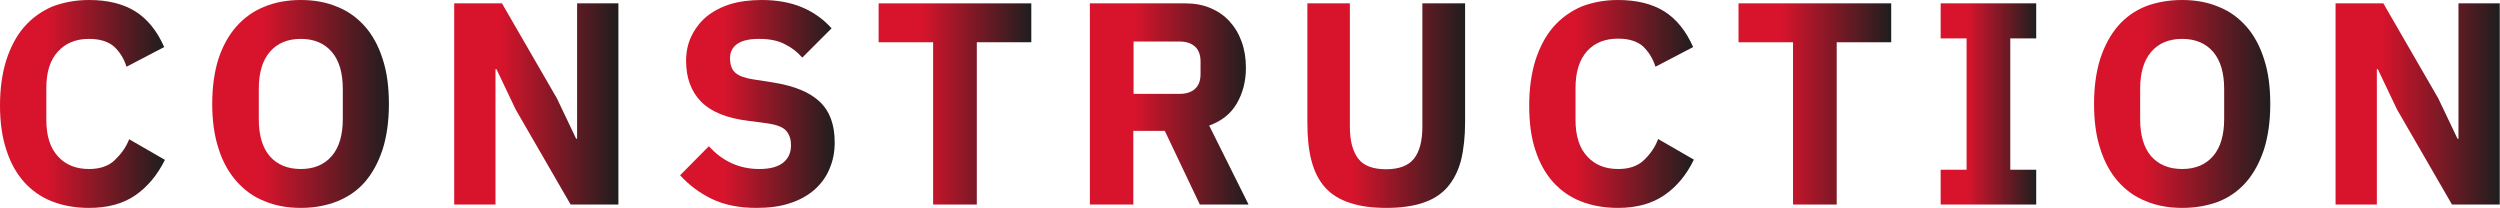 <!-- Generator: Adobe Illustrator 23.1.1, SVG Export Plug-In  -->
<svg version="1.1" xmlns="http://www.w3.org/2000/svg" xmlns:xlink="http://www.w3.org/1999/xlink" x="0px" y="0px"
	 width="104.14px" height="8.66px" viewBox="0 0 104.14 8.66" style="enable-background:new 0 0 104.14 8.66;" xml:space="preserve"
	>
<style type="text/css">
	.st0{fill:url(#SVGID_1_);}
	.st1{fill:url(#SVGID_2_);}
	.st2{fill:url(#SVGID_3_);}
	.st3{fill:url(#SVGID_4_);}
	.st4{fill:url(#SVGID_5_);}
	.st5{fill:url(#SVGID_6_);}
	.st6{fill:url(#SVGID_7_);}
	.st7{fill:url(#SVGID_8_);}
	.st8{fill:url(#SVGID_9_);}
	.st9{fill:url(#SVGID_10_);}
	.st10{fill:url(#SVGID_11_);}
	.st11{fill:url(#SVGID_12_);}
	.st12{fill:url(#SVGID_13_);}
	.st13{fill:url(#SVGID_14_);}
	.st14{fill:url(#SVGID_15_);}
	.st15{fill:url(#SVGID_16_);}
	.st16{fill:url(#SVGID_17_);}
	.st17{fill:url(#SVGID_18_);}
	.st18{fill:url(#SVGID_19_);}
	.st19{fill:url(#SVGID_20_);}
	.st20{fill:url(#SVGID_21_);}
	.st21{fill:url(#SVGID_22_);}
	.st22{fill:url(#SVGID_23_);}
	.st23{fill:url(#SVGID_24_);}
</style>
<defs>
</defs>
<g>
	<linearGradient id="SVGID_1_" gradientUnits="userSpaceOnUse" x1="0" y1="4.332" x2="6.864" y2="4.332">
		<stop  offset="0.281" style="stop-color:#D7142C"/>
		<stop  offset="1" style="stop-color:#1E1E1E"/>
	</linearGradient>
	<path class="st0" d="M3.71,8.66c-0.57,0-1.08-0.09-1.54-0.27s-0.84-0.45-1.16-0.8c-0.32-0.36-0.57-0.8-0.74-1.33
		C0.09,5.73,0,5.1,0,4.39c0-0.7,0.09-1.33,0.26-1.88c0.18-0.55,0.42-1.01,0.74-1.38s0.71-0.65,1.16-0.85C2.63,0.1,3.14,0,3.71,0
		c0.78,0,1.42,0.16,1.92,0.47s0.91,0.81,1.21,1.49L5.27,2.78C5.16,2.43,4.98,2.15,4.75,1.94C4.51,1.73,4.16,1.62,3.71,1.62
		c-0.54,0-0.97,0.17-1.29,0.52C2.09,2.49,1.93,3,1.93,3.66V5c0,0.66,0.16,1.17,0.49,1.52c0.32,0.35,0.75,0.52,1.29,0.52
		c0.45,0,0.81-0.12,1.07-0.37S5.25,6.14,5.38,5.8l1.49,0.86C6.55,7.3,6.14,7.79,5.63,8.14S4.48,8.66,3.71,8.66z"/>
	<linearGradient id="SVGID_2_" gradientUnits="userSpaceOnUse" x1="8.844" y1="4.332" x2="16.212" y2="4.332">
		<stop  offset="0.281" style="stop-color:#D7142C"/>
		<stop  offset="1" style="stop-color:#1E1E1E"/>
	</linearGradient>
	<path class="st1" d="M12.53,8.66c-0.55,0-1.06-0.09-1.51-0.28c-0.46-0.18-0.84-0.46-1.16-0.82S9.28,6.75,9.11,6.21
		C8.93,5.67,8.84,5.04,8.84,4.33c0-0.71,0.09-1.34,0.26-1.88C9.28,1.91,9.53,1.46,9.85,1.1s0.71-0.64,1.16-0.82
		C11.47,0.09,11.98,0,12.53,0c0.55,0,1.06,0.09,1.51,0.28c0.46,0.18,0.84,0.46,1.16,0.82s0.57,0.82,0.74,1.36
		c0.18,0.54,0.26,1.17,0.26,1.88c0,0.71-0.09,1.34-0.26,1.88c-0.18,0.54-0.42,0.99-0.74,1.36S14.5,8.2,14.04,8.39
		C13.58,8.57,13.08,8.66,12.53,8.66z M12.53,7.04c0.55,0,0.98-0.18,1.29-0.54c0.31-0.36,0.46-0.88,0.46-1.55V3.71
		c0-0.67-0.15-1.19-0.46-1.55c-0.31-0.36-0.74-0.54-1.29-0.54c-0.55,0-0.98,0.18-1.29,0.54c-0.31,0.36-0.46,0.88-0.46,1.55v1.25
		c0,0.67,0.15,1.19,0.46,1.55C11.55,6.86,11.98,7.04,12.53,7.04z"/>
	<linearGradient id="SVGID_3_" gradientUnits="userSpaceOnUse" x1="18.924" y1="4.332" x2="25.764" y2="4.332">
		<stop  offset="0.281" style="stop-color:#D7142C"/>
		<stop  offset="1" style="stop-color:#1E1E1E"/>
	</linearGradient>
	<path class="st2" d="M21.48,4.56l-0.8-1.68h-0.04v5.64h-1.72V0.14h1.99l2.29,3.96l0.8,1.68h0.04V0.14h1.72v8.38h-1.99L21.48,4.56z"
		/>
	<linearGradient id="SVGID_4_" gradientUnits="userSpaceOnUse" x1="28.332" y1="4.332" x2="34.776" y2="4.332">
		<stop  offset="0.281" style="stop-color:#D7142C"/>
		<stop  offset="1" style="stop-color:#1E1E1E"/>
	</linearGradient>
	<path class="st3" d="M31.51,8.66c-0.74,0-1.36-0.13-1.87-0.38c-0.51-0.25-0.95-0.58-1.31-0.98l1.2-1.21
		c0.57,0.63,1.27,0.95,2.1,0.95c0.45,0,0.78-0.09,1-0.27c0.22-0.18,0.32-0.42,0.32-0.73c0-0.23-0.06-0.42-0.19-0.58
		s-0.39-0.26-0.78-0.32l-0.83-0.11c-0.89-0.11-1.54-0.38-1.95-0.8c-0.41-0.42-0.62-0.99-0.62-1.69c0-0.38,0.07-0.72,0.22-1.03
		s0.35-0.58,0.62-0.81c0.27-0.22,0.6-0.4,0.98-0.52S31.23,0,31.73,0c0.63,0,1.19,0.1,1.67,0.3s0.89,0.49,1.24,0.88L33.42,2.4
		c-0.2-0.23-0.44-0.42-0.73-0.56c-0.28-0.15-0.64-0.22-1.07-0.22c-0.41,0-0.71,0.07-0.91,0.21c-0.2,0.14-0.3,0.34-0.3,0.59
		c0,0.29,0.08,0.49,0.23,0.62c0.16,0.13,0.41,0.22,0.76,0.27l0.83,0.13c0.86,0.14,1.5,0.4,1.92,0.8s0.62,0.96,0.62,1.69
		c0,0.4-0.07,0.77-0.22,1.11c-0.14,0.34-0.35,0.62-0.63,0.87c-0.28,0.24-0.62,0.43-1.03,0.56C32.5,8.6,32.03,8.66,31.51,8.66z"/>
	<linearGradient id="SVGID_5_" gradientUnits="userSpaceOnUse" x1="36.6" y1="4.332" x2="42.96" y2="4.332">
		<stop  offset="0.281" style="stop-color:#D7142C"/>
		<stop  offset="1" style="stop-color:#1E1E1E"/>
	</linearGradient>
	<path class="st4" d="M40.69,1.76v6.76h-1.82V1.76H36.6V0.14h6.36v1.62H40.69z"/>
	<linearGradient id="SVGID_6_" gradientUnits="userSpaceOnUse" x1="45.395" y1="4.332" x2="52.02" y2="4.332">
		<stop  offset="0.281" style="stop-color:#D7142C"/>
		<stop  offset="1" style="stop-color:#1E1E1E"/>
	</linearGradient>
	<path class="st5" d="M47.22,8.52H45.4V0.14h3.97c0.38,0,0.73,0.06,1.04,0.19s0.58,0.31,0.8,0.55c0.22,0.24,0.39,0.52,0.51,0.85
		s0.18,0.69,0.18,1.09c0,0.57-0.13,1.06-0.38,1.49s-0.63,0.73-1.15,0.92l1.64,3.29h-2.03l-1.46-3.07h-1.31V8.52z M49.14,3.91
		c0.27,0,0.49-0.07,0.64-0.21c0.16-0.14,0.23-0.35,0.23-0.62V2.56c0-0.27-0.08-0.48-0.23-0.62c-0.16-0.14-0.37-0.21-0.64-0.21h-1.92
		v2.18H49.14z"/>
	<linearGradient id="SVGID_7_" gradientUnits="userSpaceOnUse" x1="54.456" y1="4.403" x2="61.032" y2="4.403">
		<stop  offset="0.281" style="stop-color:#D7142C"/>
		<stop  offset="1" style="stop-color:#1E1E1E"/>
	</linearGradient>
	<path class="st6" d="M56.23,0.14v5.14c0,0.59,0.12,1.03,0.35,1.33s0.62,0.44,1.16,0.44s0.93-0.15,1.16-0.44
		c0.23-0.29,0.35-0.73,0.35-1.33V0.14h1.78v4.94c0,0.62-0.06,1.15-0.17,1.6c-0.12,0.45-0.31,0.82-0.57,1.12s-0.6,0.51-1.02,0.65
		c-0.42,0.14-0.92,0.21-1.52,0.21s-1.11-0.07-1.52-0.21C55.8,8.31,55.46,8.1,55.2,7.81c-0.26-0.29-0.45-0.66-0.57-1.12
		c-0.12-0.45-0.17-0.99-0.17-1.6V0.14H56.23z"/>
	<linearGradient id="SVGID_8_" gradientUnits="userSpaceOnUse" x1="63.695" y1="4.332" x2="70.559" y2="4.332">
		<stop  offset="0.281" style="stop-color:#D7142C"/>
		<stop  offset="1" style="stop-color:#1E1E1E"/>
	</linearGradient>
	<path class="st7" d="M67.4,8.66c-0.57,0-1.08-0.09-1.54-0.27s-0.84-0.45-1.16-0.8c-0.32-0.36-0.57-0.8-0.74-1.33
		C63.78,5.73,63.7,5.1,63.7,4.39c0-0.7,0.09-1.33,0.26-1.88c0.18-0.55,0.42-1.01,0.74-1.38s0.71-0.65,1.16-0.85
		C66.32,0.1,66.83,0,67.4,0c0.78,0,1.42,0.16,1.92,0.47s0.91,0.81,1.21,1.49l-1.57,0.82c-0.11-0.35-0.29-0.63-0.52-0.85
		c-0.24-0.21-0.58-0.32-1.04-0.32c-0.54,0-0.97,0.17-1.29,0.52C65.79,2.49,65.63,3,65.63,3.66V5c0,0.66,0.16,1.17,0.49,1.52
		c0.32,0.35,0.75,0.52,1.29,0.52c0.45,0,0.81-0.12,1.07-0.37s0.47-0.54,0.59-0.88l1.49,0.86c-0.31,0.64-0.72,1.13-1.23,1.48
		S68.18,8.66,67.4,8.66z"/>
	<linearGradient id="SVGID_9_" gradientUnits="userSpaceOnUse" x1="72.419" y1="4.332" x2="78.779" y2="4.332">
		<stop  offset="0.281" style="stop-color:#D7142C"/>
		<stop  offset="1" style="stop-color:#1E1E1E"/>
	</linearGradient>
	<path class="st8" d="M76.51,1.76v6.76h-1.82V1.76h-2.27V0.14h6.36v1.62H76.51z"/>
	<linearGradient id="SVGID_10_" gradientUnits="userSpaceOnUse" x1="80.843" y1="4.332" x2="84.827" y2="4.332">
		<stop  offset="0.281" style="stop-color:#D7142C"/>
		<stop  offset="1" style="stop-color:#1E1E1E"/>
	</linearGradient>
	<path class="st9" d="M80.84,8.52V7.07h1.08V1.6h-1.08V0.14h3.98V1.6h-1.08v5.47h1.08v1.45H80.84z"/>
	<linearGradient id="SVGID_11_" gradientUnits="userSpaceOnUse" x1="87.215" y1="4.332" x2="94.583" y2="4.332">
		<stop  offset="0.281" style="stop-color:#D7142C"/>
		<stop  offset="1" style="stop-color:#1E1E1E"/>
	</linearGradient>
	<path class="st10" d="M90.9,8.66c-0.55,0-1.06-0.09-1.51-0.28c-0.46-0.18-0.84-0.46-1.16-0.82s-0.57-0.82-0.74-1.36
		c-0.18-0.54-0.26-1.17-0.26-1.88c0-0.71,0.09-1.34,0.26-1.88c0.18-0.54,0.42-0.99,0.74-1.36s0.71-0.64,1.16-0.82
		C89.84,0.09,90.35,0,90.9,0c0.55,0,1.06,0.09,1.51,0.28c0.46,0.18,0.84,0.46,1.16,0.82s0.57,0.82,0.74,1.36
		c0.18,0.54,0.26,1.17,0.26,1.88c0,0.71-0.09,1.34-0.26,1.88c-0.18,0.54-0.42,0.99-0.74,1.36s-0.71,0.64-1.16,0.82
		C91.96,8.57,91.45,8.66,90.9,8.66z M90.9,7.04c0.55,0,0.98-0.18,1.29-0.54c0.31-0.36,0.46-0.88,0.46-1.55V3.71
		c0-0.67-0.15-1.19-0.46-1.55c-0.31-0.36-0.74-0.54-1.29-0.54c-0.55,0-0.98,0.18-1.29,0.54c-0.31,0.36-0.46,0.88-0.46,1.55v1.25
		c0,0.67,0.15,1.19,0.46,1.55C89.92,6.86,90.35,7.04,90.9,7.04z"/>
	<linearGradient id="SVGID_12_" gradientUnits="userSpaceOnUse" x1="97.295" y1="4.332" x2="104.135" y2="4.332">
		<stop  offset="0.281" style="stop-color:#D7142C"/>
		<stop  offset="1" style="stop-color:#1E1E1E"/>
	</linearGradient>
	<path class="st11" d="M99.85,4.56l-0.8-1.68h-0.04v5.64h-1.72V0.14h1.99l2.29,3.96l0.8,1.68h0.04V0.14h1.72v8.38h-1.99L99.85,4.56z
		"/>
</g>
</svg>
